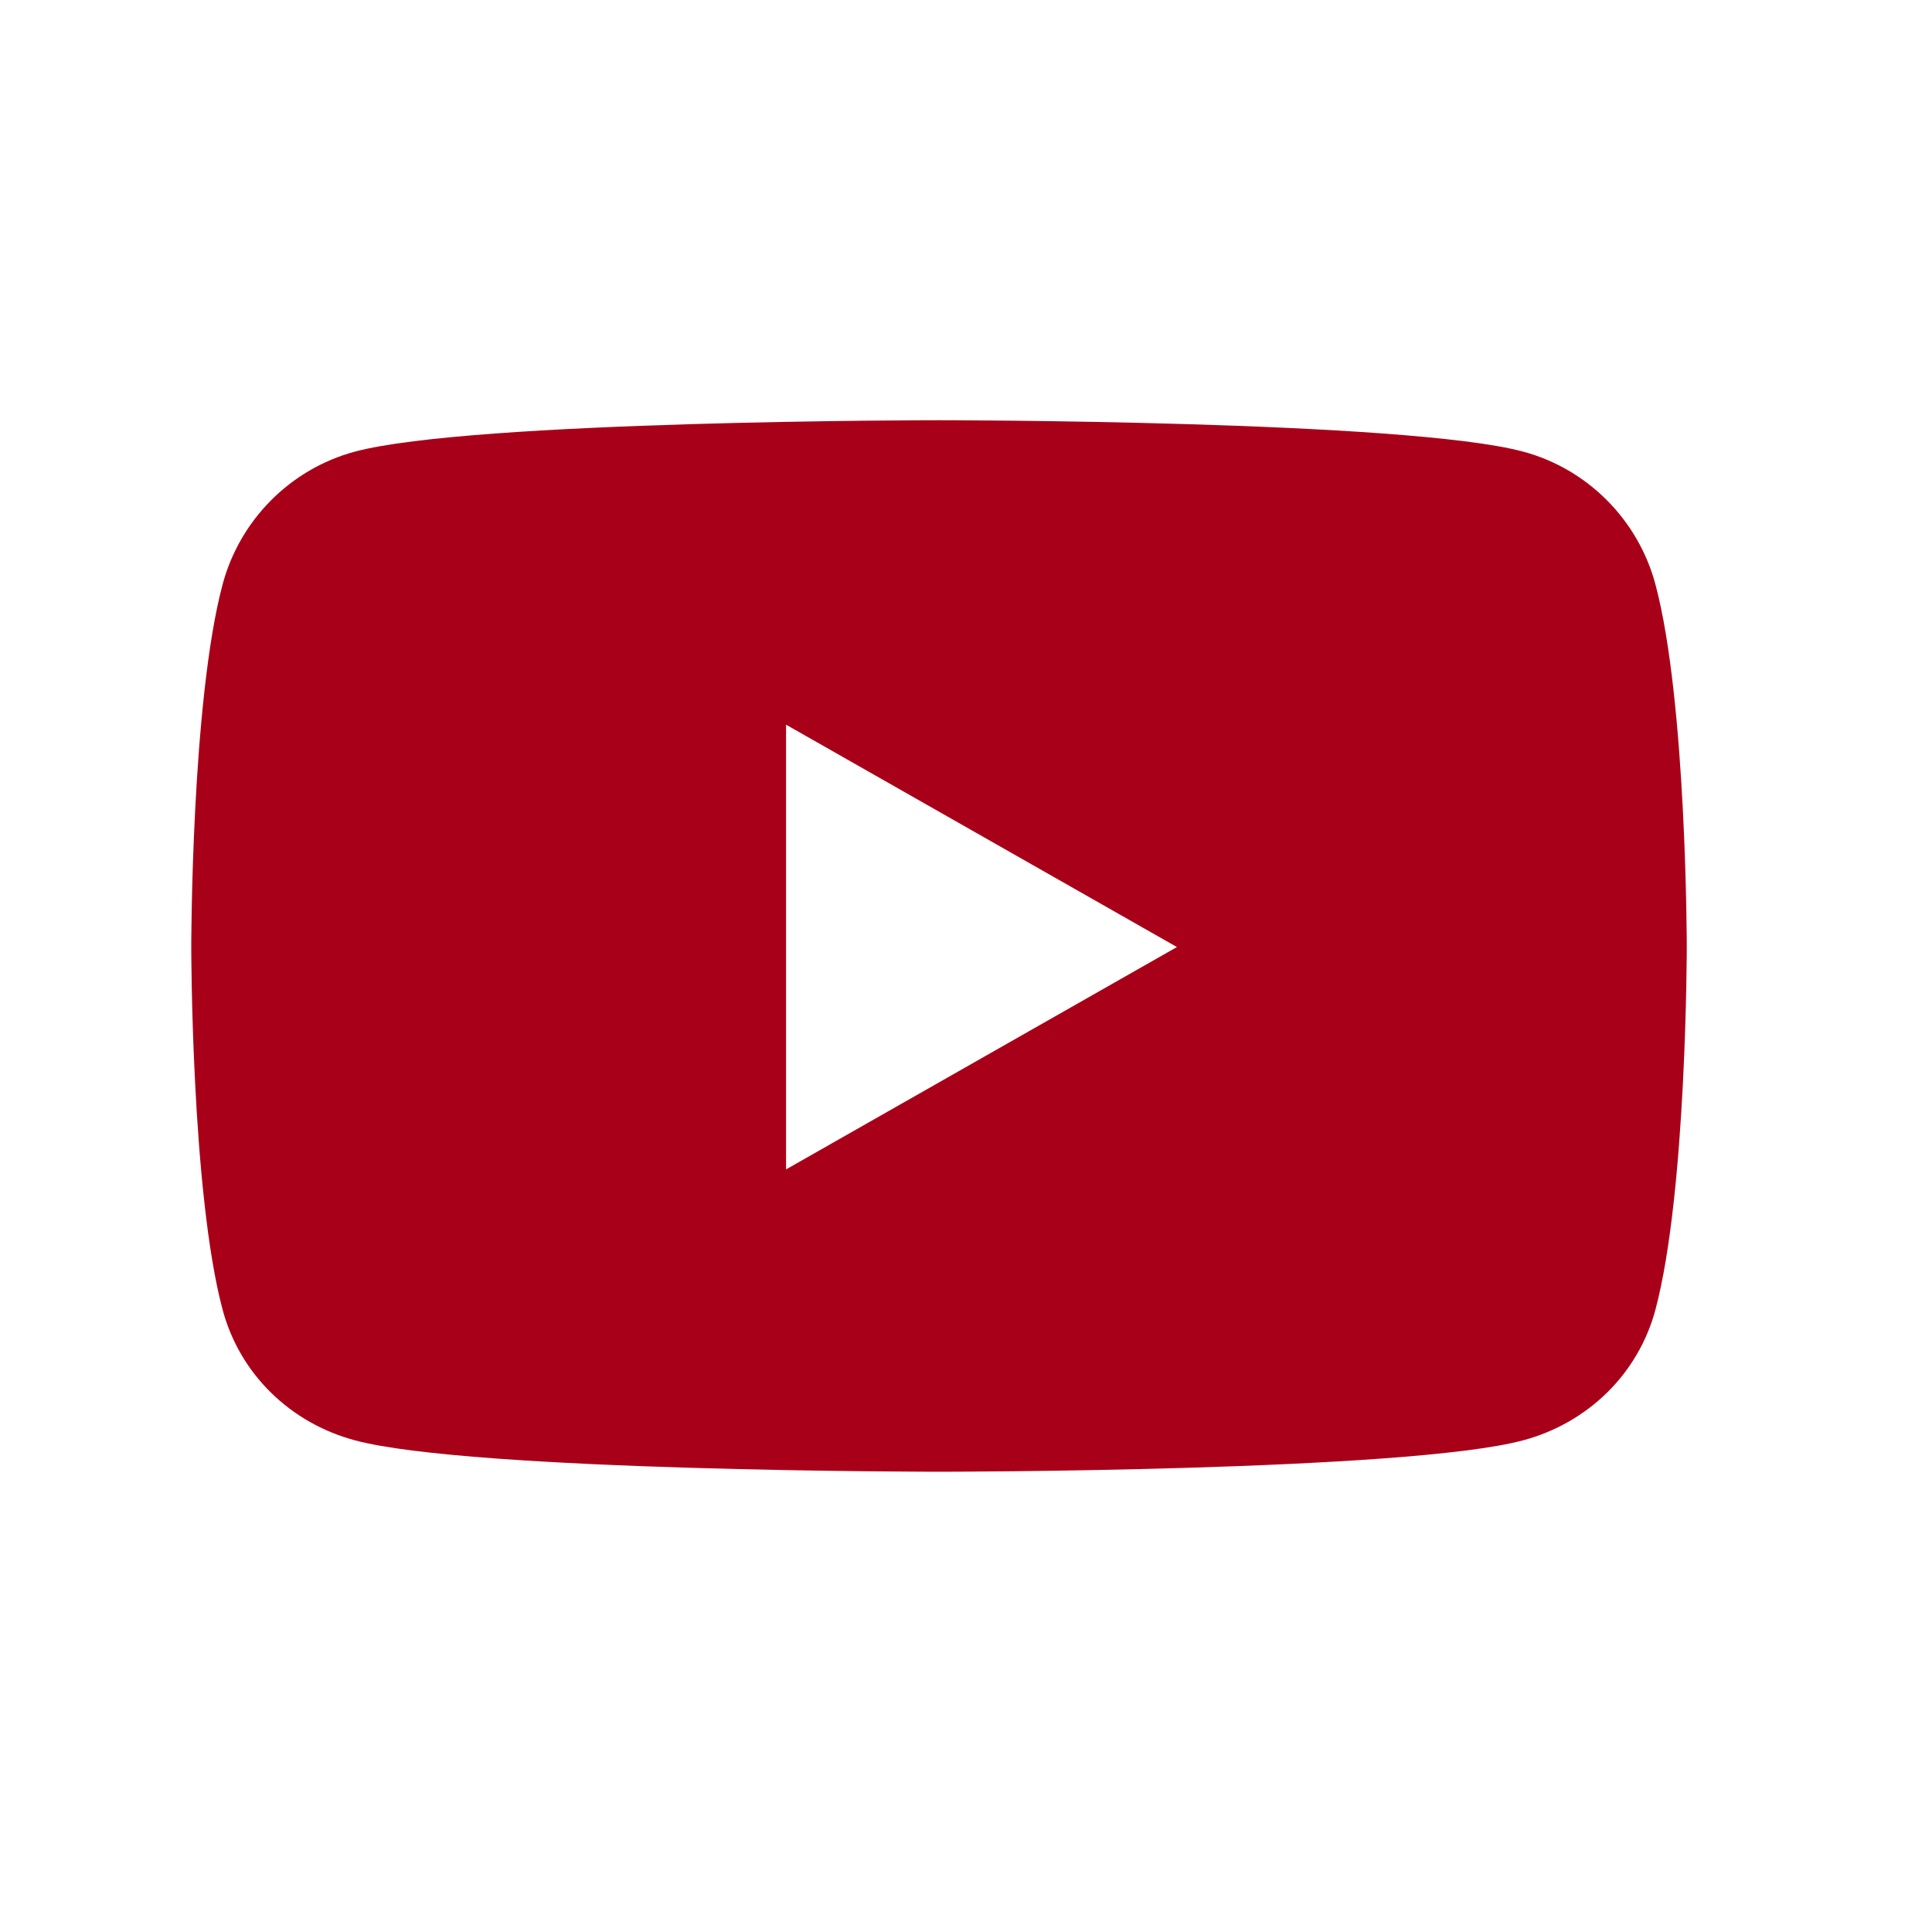 <svg xmlns="http://www.w3.org/2000/svg" width="200" height="200" viewBox="200.14 320.945 200 200"><path fill="#A90019" d="M371.519 381.477c-1.78-6.704-7.026-11.983-13.688-13.775-12.072-3.256-60.484-3.256-60.484-3.256s-48.411 0-60.484 3.256c-6.661 1.792-11.907 7.072-13.688 13.775-3.235 12.153-3.235 37.505-3.235 37.505s0 25.353 3.235 37.505c1.78 6.704 7.026 11.764 13.688 13.555 12.073 3.257 60.484 3.257 60.484 3.257s48.411 0 60.484-3.257c6.661-1.791 11.907-6.851 13.688-13.555 3.235-12.152 3.235-37.505 3.235-37.505s0-25.353-3.235-37.505zm-90.006 60.524v-46.038l40.462 23.02-40.462 23.018z"/></svg>
